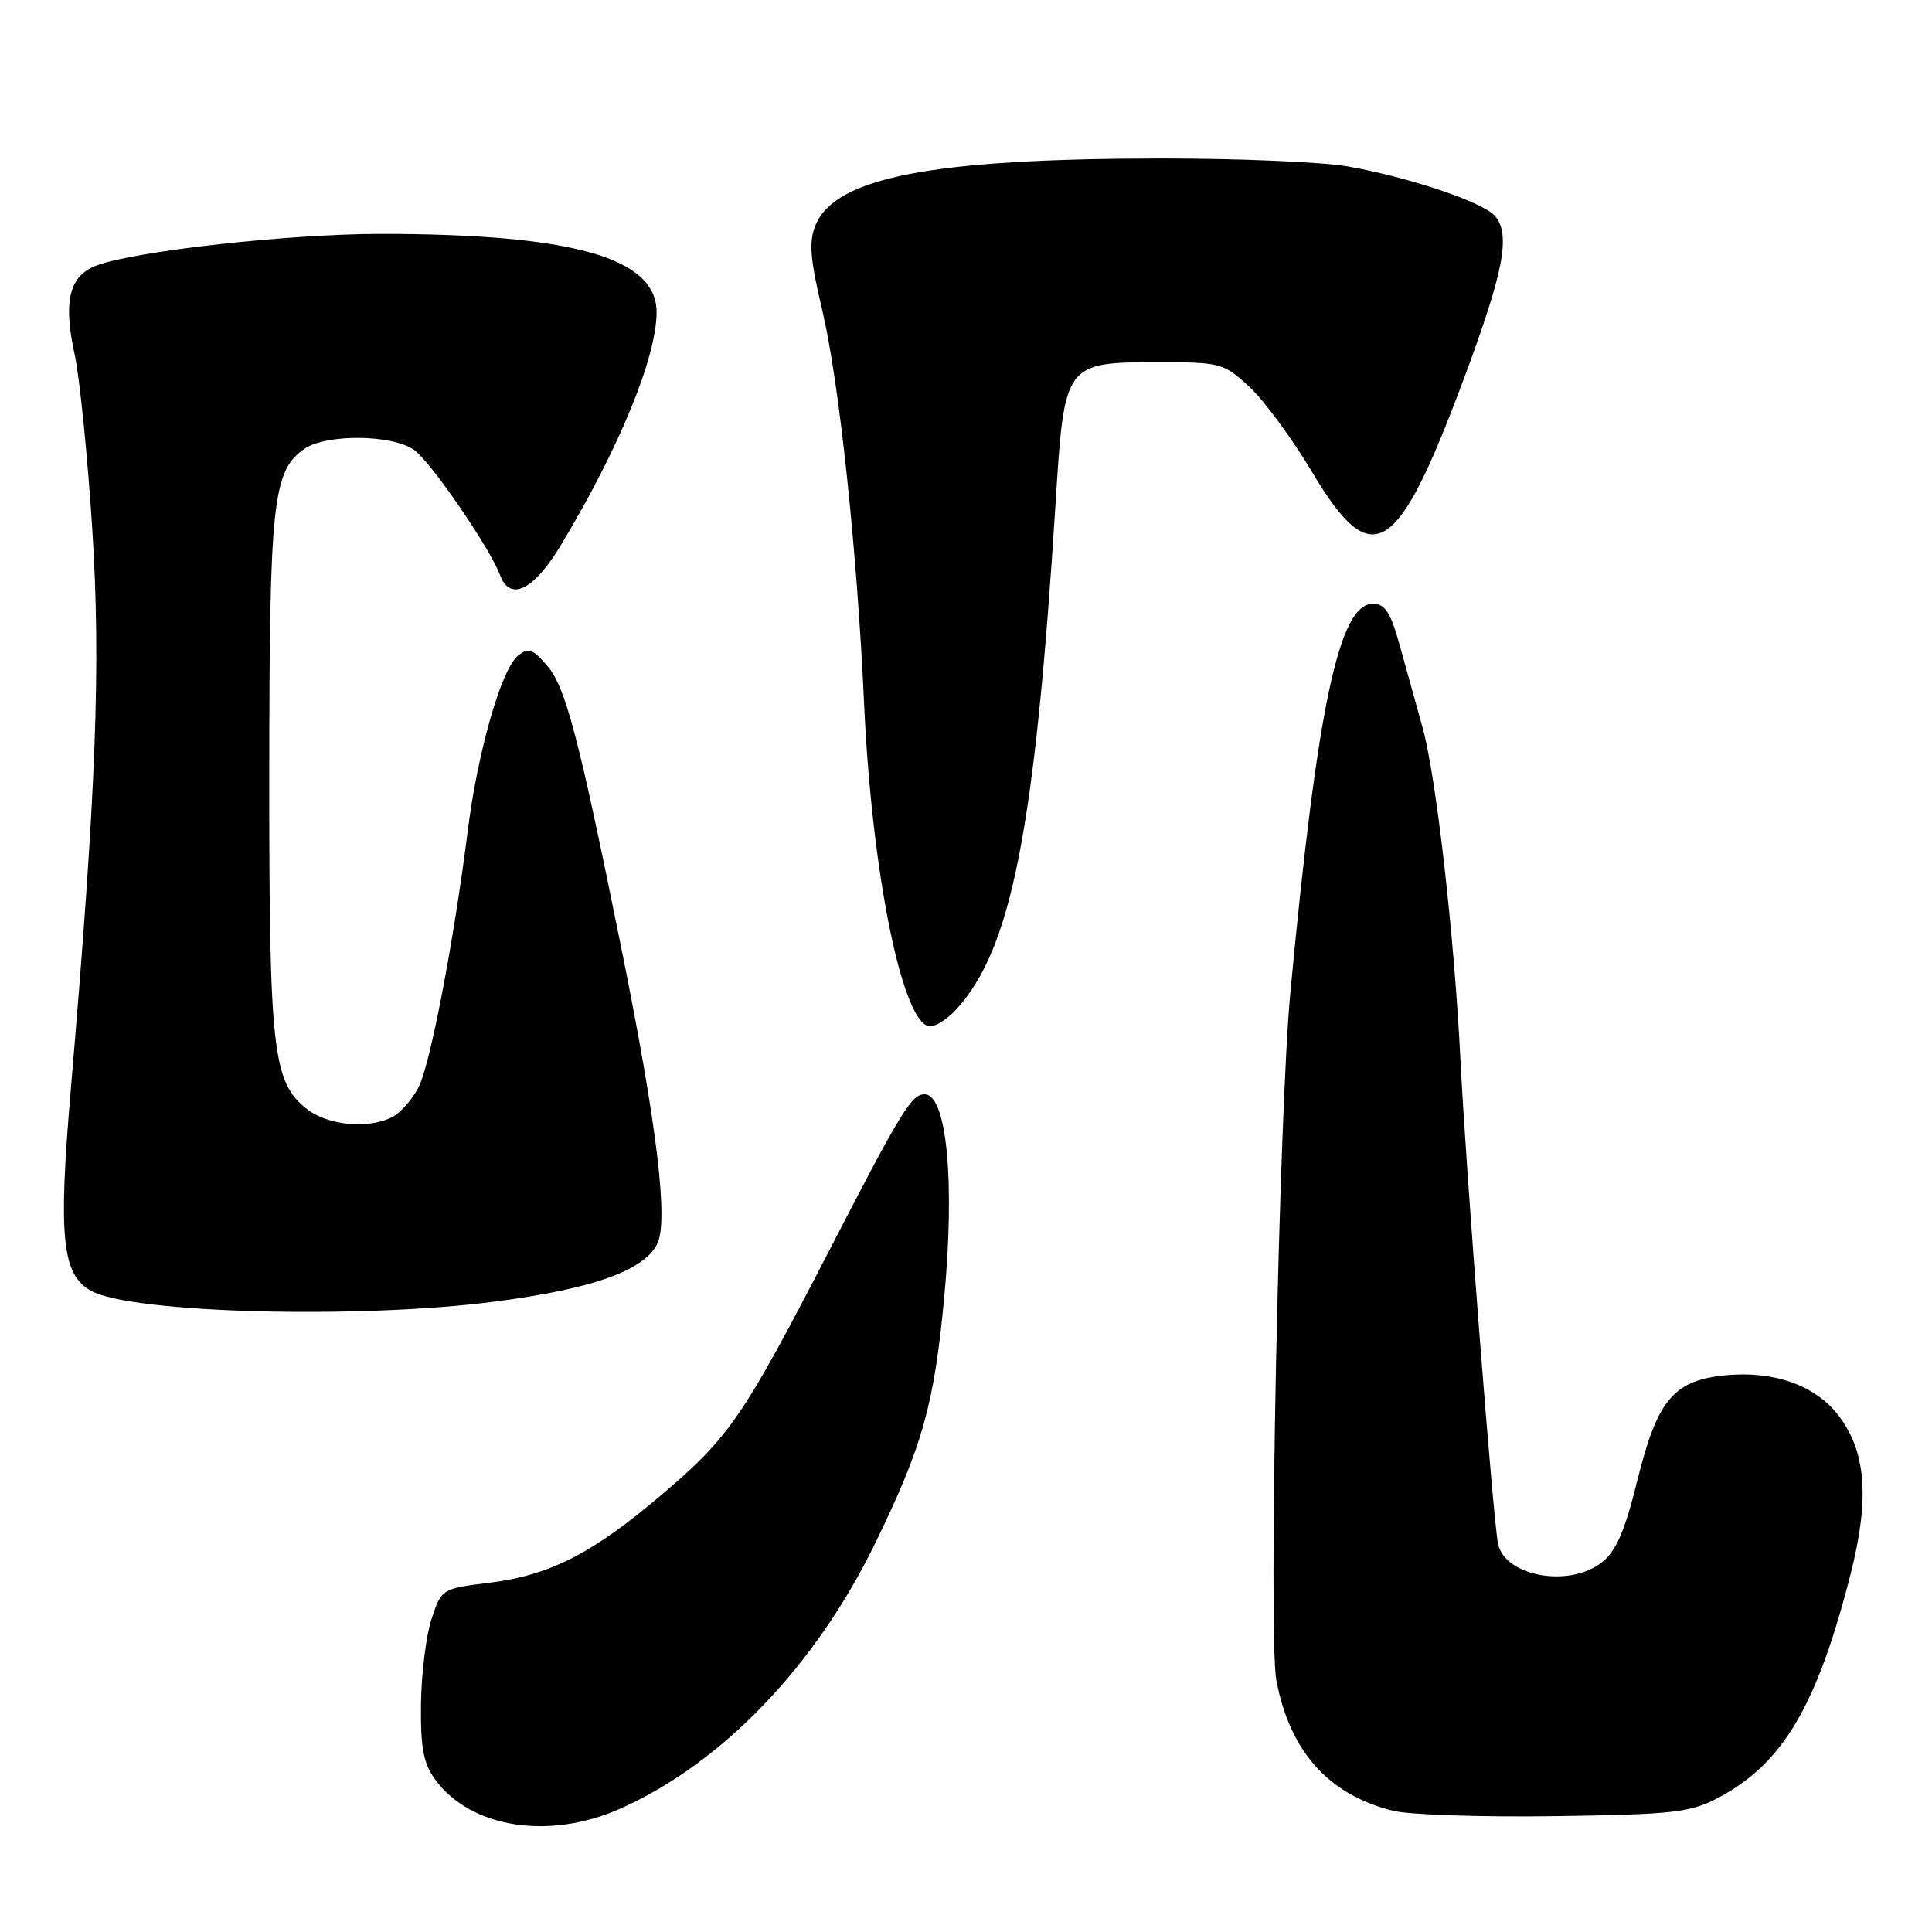 <?xml version="1.0" encoding="UTF-8" standalone="no"?>
<!DOCTYPE svg PUBLIC "-//W3C//DTD SVG 1.1//EN" "http://www.w3.org/Graphics/SVG/1.1/DTD/svg11.dtd" >
<svg xmlns="http://www.w3.org/2000/svg" xmlns:xlink="http://www.w3.org/1999/xlink" version="1.1" viewBox="0 0 256 256">
 <g >
 <path fill="currentColor"
d=" M 82.22 239.64 C 95.69 233.63 108.04 220.77 115.96 204.50 C 122.23 191.64 123.76 186.19 125.10 172.05 C 126.56 156.57 125.46 145.00 122.51 145.00 C 120.78 145.00 119.41 147.23 109.91 165.64 C 98.59 187.55 96.69 190.35 88.06 197.73 C 78.64 205.78 72.97 208.72 64.85 209.72 C 58.56 210.50 58.50 210.53 57.19 214.50 C 56.46 216.70 55.83 221.79 55.78 225.81 C 55.72 231.60 56.11 233.68 57.67 235.81 C 62.38 242.24 72.77 243.86 82.22 239.64 Z  M 227.57 238.27 C 236.20 233.76 240.74 226.11 245.21 208.59 C 247.75 198.60 247.28 192.37 243.62 187.57 C 240.50 183.48 234.83 181.53 228.20 182.28 C 221.71 183.01 219.55 185.68 216.97 196.11 C 215.30 202.88 214.16 205.52 212.25 207.02 C 207.94 210.41 199.44 208.90 198.50 204.58 C 197.87 201.70 194.25 155.15 193.52 140.50 C 192.70 123.94 190.30 102.88 188.50 96.40 C 187.67 93.43 186.31 88.52 185.47 85.50 C 184.26 81.14 183.52 80.00 181.92 80.00 C 177.43 80.00 174.56 93.53 170.98 131.50 C 169.46 147.60 168.05 216.88 169.12 222.62 C 170.89 232.06 176.02 237.81 184.59 239.94 C 186.74 240.47 196.38 240.79 206.00 240.65 C 221.62 240.43 223.94 240.17 227.57 238.27 Z  M 65.64 172.46 C 78.51 170.77 85.17 168.42 87.05 164.90 C 88.62 161.98 87.08 149.15 82.37 125.84 C 76.67 97.60 74.95 91.06 72.51 88.22 C 70.54 85.93 70.01 85.75 68.60 86.91 C 66.42 88.73 63.30 99.60 61.99 110.00 C 60.14 124.74 57.00 141.09 55.46 144.07 C 54.65 145.65 53.11 147.40 52.06 147.97 C 48.91 149.65 43.48 149.16 40.66 146.95 C 36.13 143.38 35.66 139.24 35.68 102.47 C 35.70 66.48 36.14 62.42 40.30 59.50 C 43.18 57.48 51.91 57.55 54.86 59.61 C 57.06 61.15 64.91 72.59 66.28 76.25 C 67.60 79.76 70.74 78.19 74.31 72.25 C 82.06 59.37 87.00 47.35 87.00 41.36 C 87.00 34.15 75.93 31.01 50.53 30.99 C 38.33 30.99 17.78 33.27 12.74 35.20 C 9.17 36.56 8.35 39.94 9.89 46.96 C 10.55 50.01 11.60 60.38 12.22 70.00 C 13.39 88.28 12.76 104.68 9.37 144.50 C 7.70 164.06 8.21 168.97 12.14 171.08 C 17.65 174.02 47.77 174.80 65.64 172.46 Z  M 126.71 133.75 C 134.04 125.75 137.14 109.93 139.88 66.53 C 141.04 48.02 141.06 48.00 153.63 48.00 C 161.72 48.00 162.16 48.12 165.54 51.25 C 167.48 53.04 171.20 58.10 173.83 62.50 C 181.86 75.96 185.12 73.94 194.03 50.02 C 199.25 36.00 200.18 31.13 198.12 28.65 C 196.60 26.81 186.81 23.51 178.57 22.05 C 175.30 21.47 164.28 21.00 154.07 21.00 C 123.61 21.01 110.70 23.48 108.07 29.82 C 107.16 32.02 107.33 34.25 108.94 41.04 C 111.21 50.66 113.57 72.88 114.51 93.50 C 115.55 116.04 119.66 136.00 123.27 136.00 C 124.03 136.00 125.58 134.99 126.71 133.75 Z "/>
</g>
</svg>